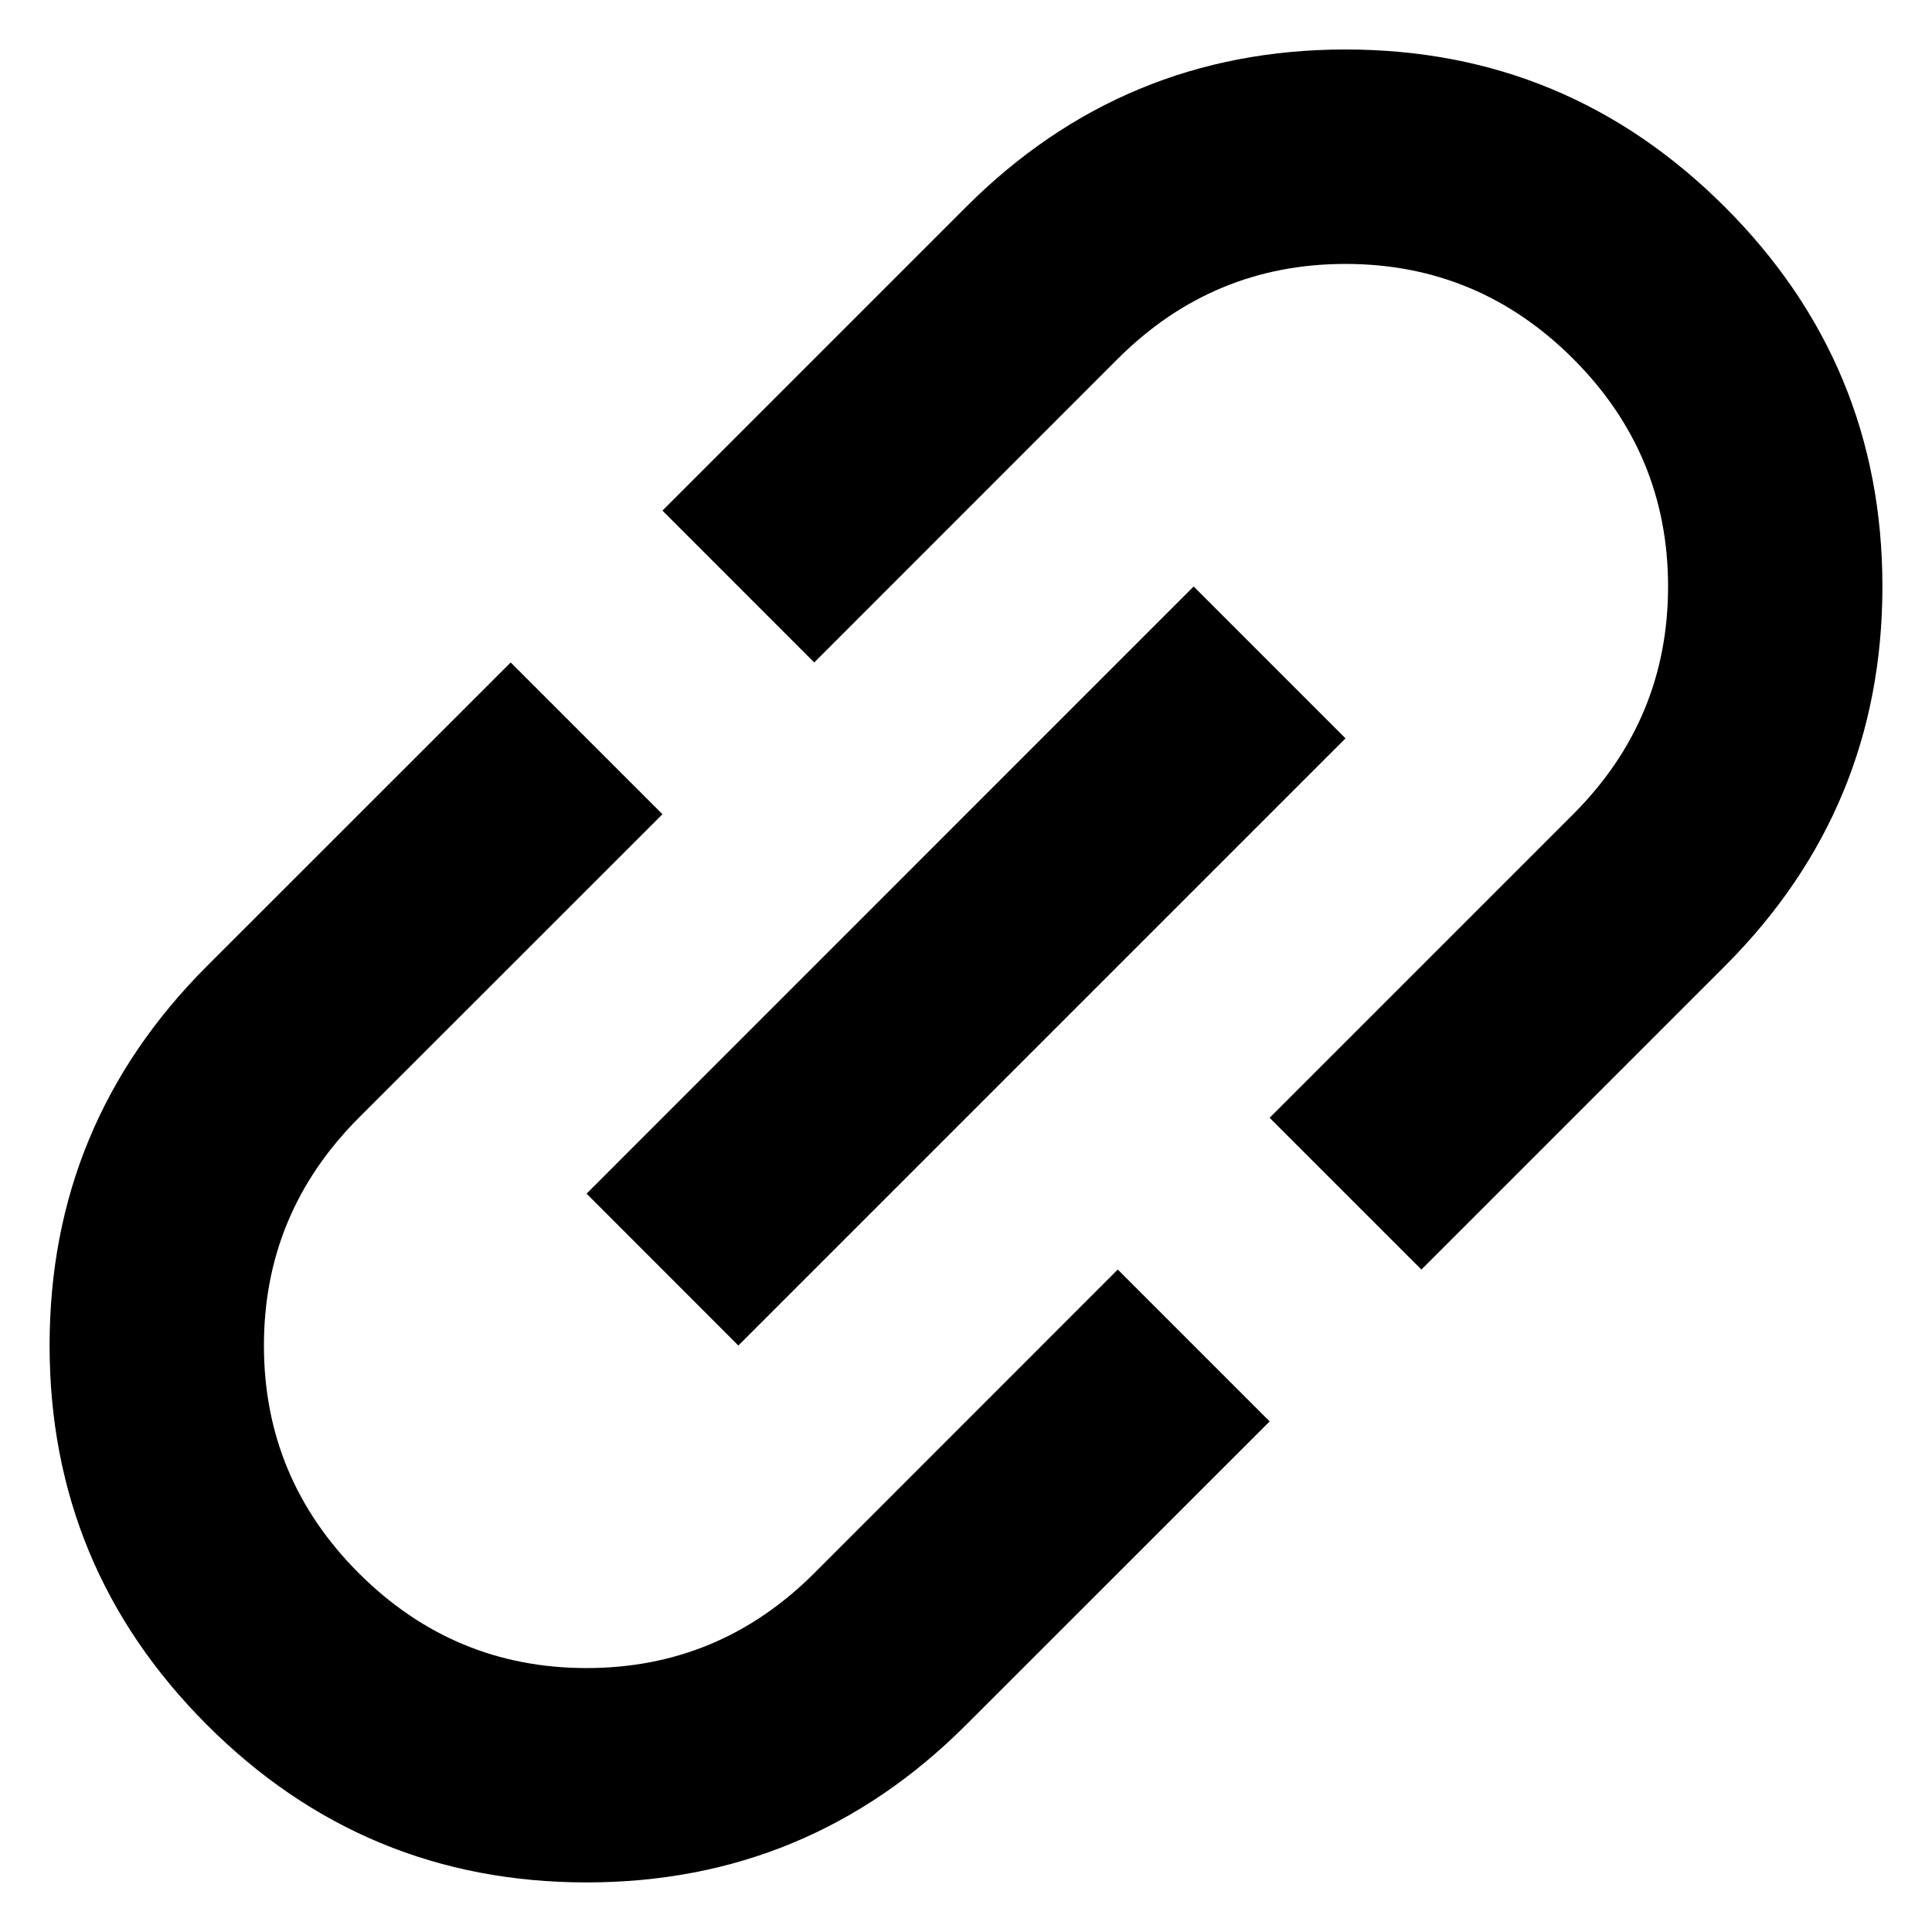 <svg width="24" height="24" viewBox="0 0 18 18" fill="none" xmlns="http://www.w3.org/2000/svg">
<path d="M11.829 13.243L9 16.071C8.022 17.049 6.843 17.538 5.465 17.538C4.086 17.538 2.907 17.049 1.929 16.071C0.951 15.093 0.462 13.914 0.462 12.535C0.462 11.156 0.951 9.978 1.929 9L4.758 6.172L6.172 7.586L3.343 10.414C2.754 11.004 2.459 11.711 2.459 12.536C2.459 13.361 2.754 14.068 3.343 14.657C3.933 15.246 4.64 15.541 5.465 15.541C6.29 15.541 6.997 15.246 7.586 14.657L10.414 11.828L11.829 13.243ZM6.879 12.536L5.465 11.121L11.121 5.464L12.536 6.879L6.879 12.536ZM13.243 11.828L11.829 10.414L14.657 7.586C15.246 6.997 15.541 6.289 15.541 5.464C15.541 4.639 15.246 3.932 14.657 3.343C14.068 2.754 13.361 2.459 12.536 2.459C11.711 2.459 11.004 2.754 10.414 3.343L7.586 6.172L6.172 4.757L9 1.929C9.978 0.951 11.157 0.461 12.536 0.461C13.915 0.461 15.093 0.951 16.071 1.929C17.049 2.907 17.538 4.085 17.538 5.464C17.538 6.843 17.049 8.022 16.071 9L13.243 11.828Z" fill="currentColor"/>
</svg>
